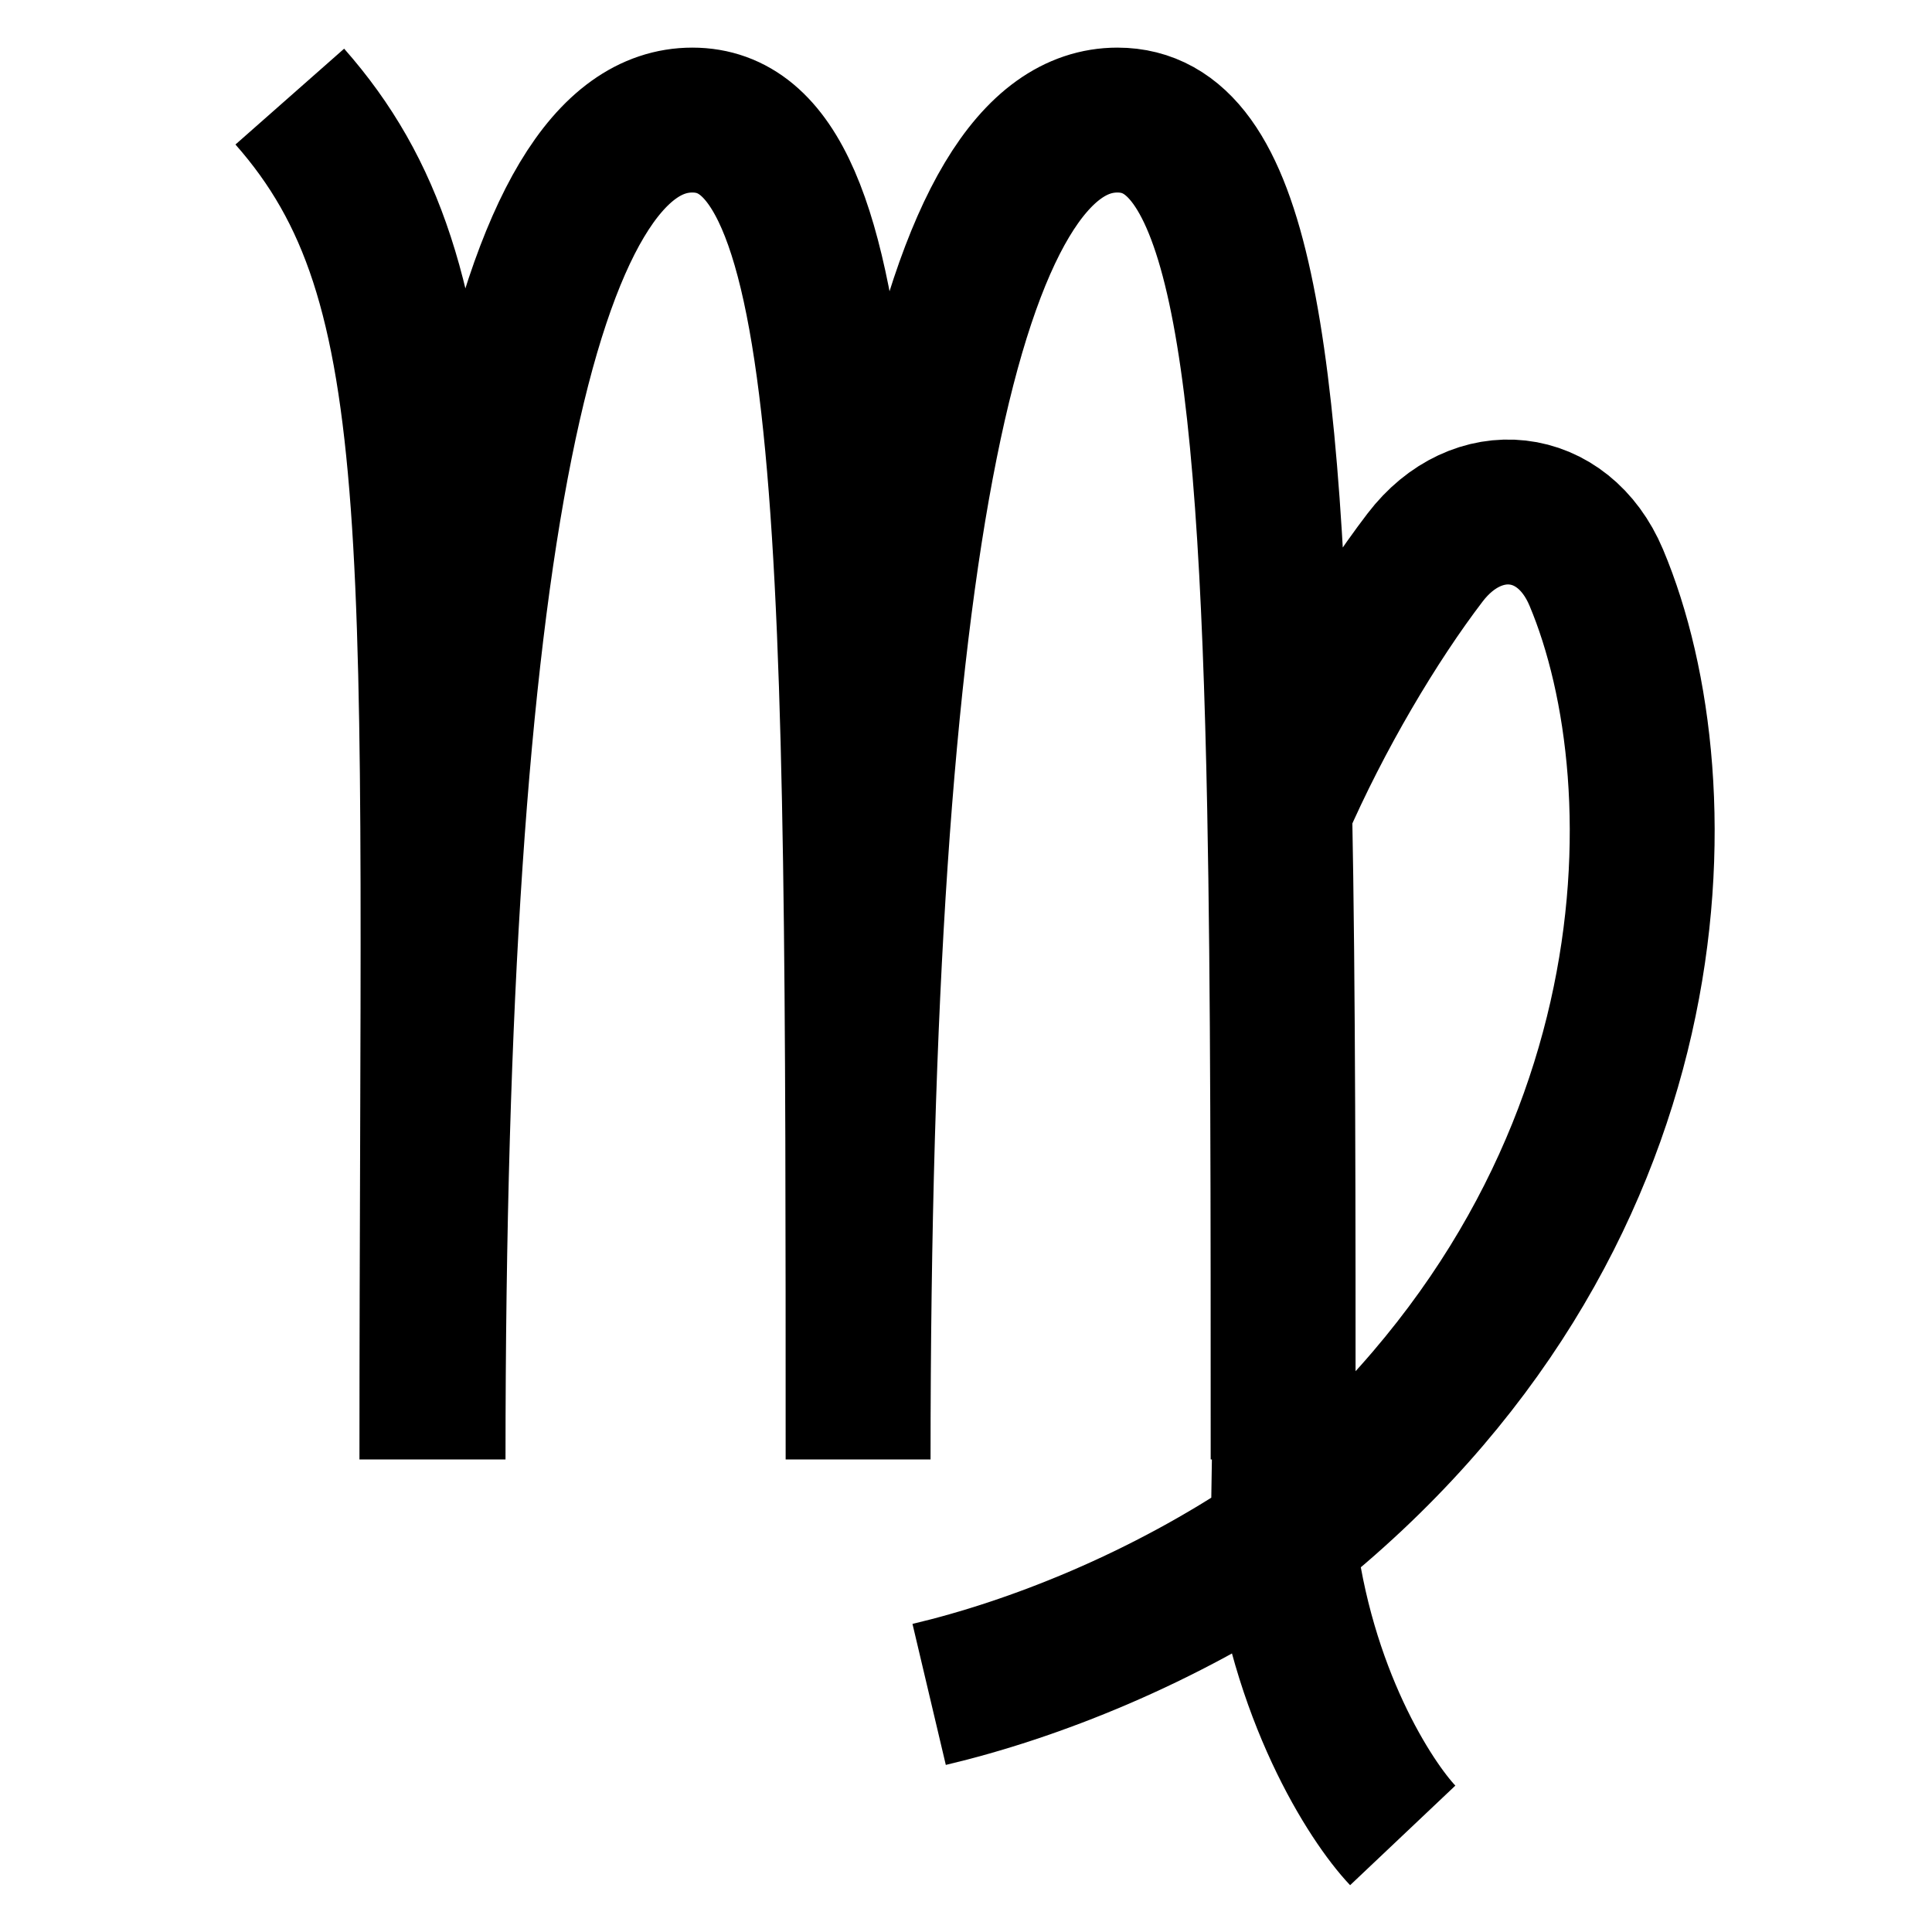 <svg width="40" height="40" viewBox="0 0 40 40" fill="none" xmlns="http://www.w3.org/2000/svg">
<path d="M6 2C9.432 5.892 8.942 11.146 8.942 30.216M8.966 30.216C8.966 11.146 10.902 2.486 14.334 2.486C17.766 2.486 17.766 11.146 17.766 30.216C17.766 11.146 19.703 2.486 23.135 2.486C25.617 2.486 26.304 7.018 26.494 16.743M26.566 30.216C26.566 24.941 26.566 20.462 26.494 16.743M19.237 35.081C21.378 34.575 24.074 33.523 26.566 31.829M26.494 16.743C27.33 14.82 28.481 12.882 29.506 11.541C30.578 10.138 32.362 10.328 33.048 11.955C34.861 16.256 34.769 25.342 26.566 31.829M26.591 30.216L26.566 31.829M26.566 31.829C26.939 35.066 28.372 37.292 29.042 38" stroke="black" stroke-width="3"/>
</svg>
